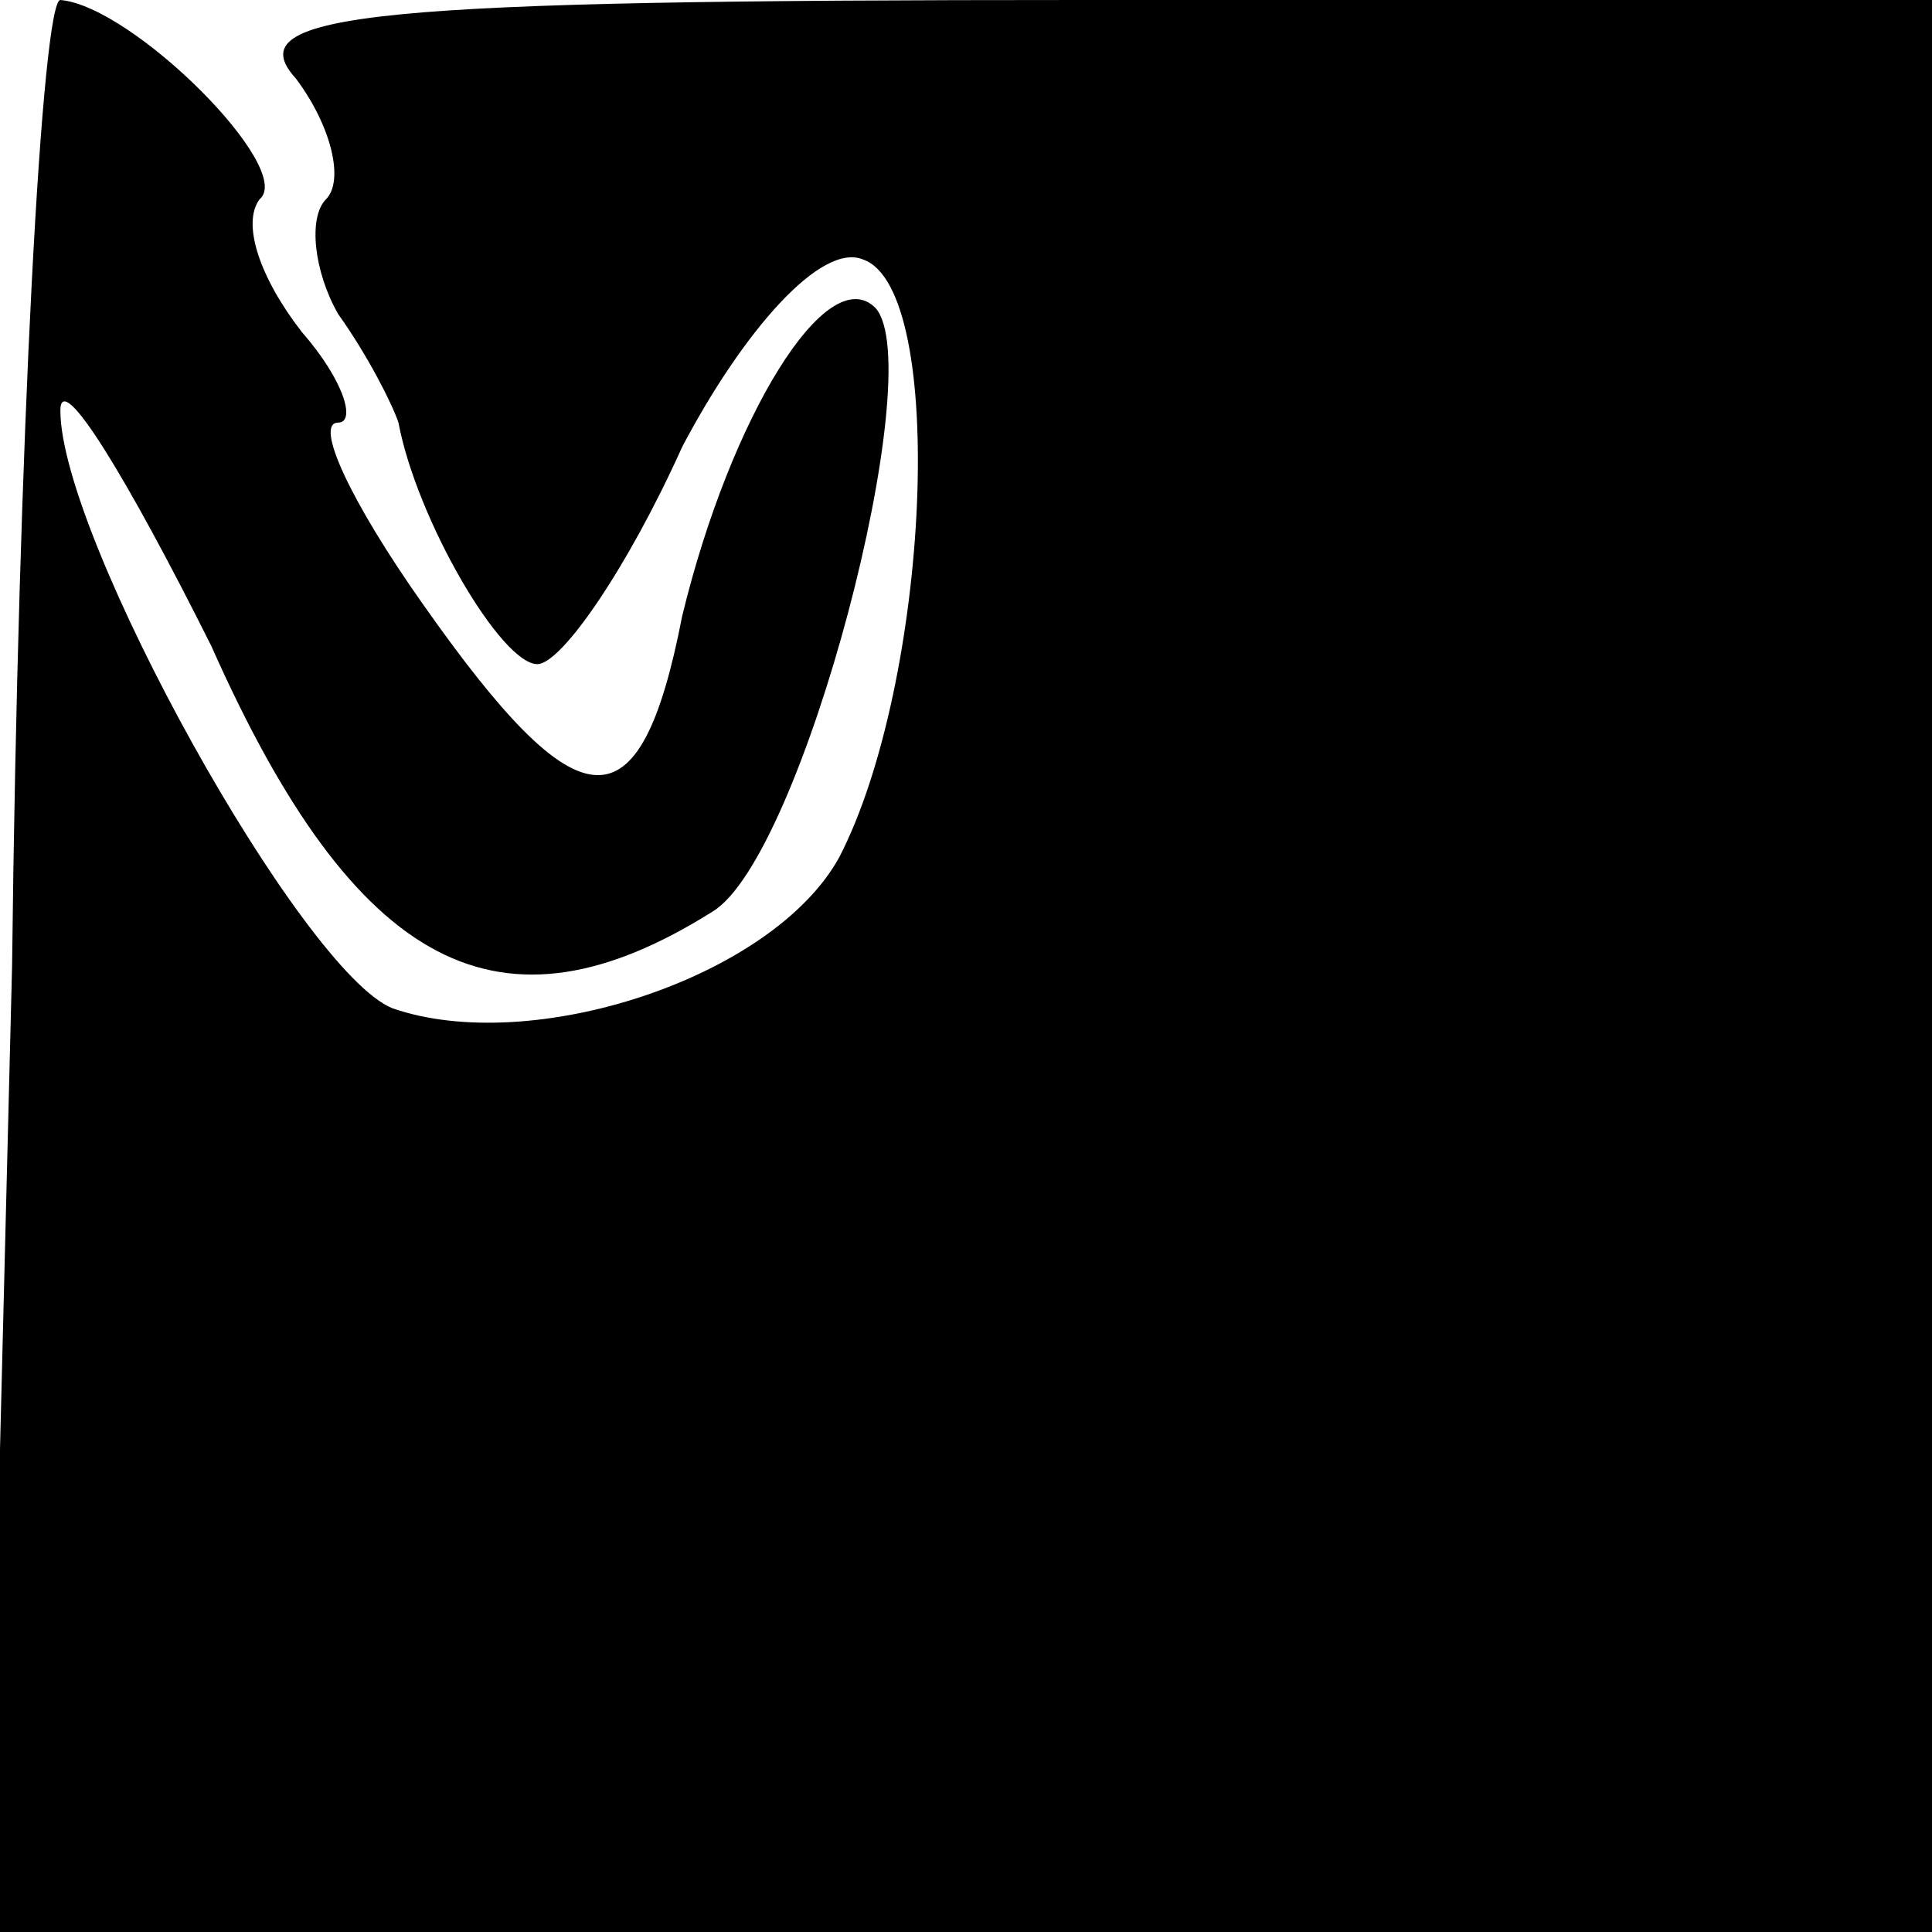 <?xml version="1.0" standalone="no"?>
<!DOCTYPE svg PUBLIC "-//W3C//DTD SVG 20010904//EN"
 "http://www.w3.org/TR/2001/REC-SVG-20010904/DTD/svg10.dtd">
<svg version="1.0" xmlns="http://www.w3.org/2000/svg"
 width="32pt" height="32pt" viewBox="0 0 32 32"
 preserveAspectRatio="xMidYMid meet">
<g transform="translate(0,32) scale(0.1,-0.1)"
fill="#000000" stroke="none">
<path fill="#000000" stroke="none" d="M2 160 l-4 -160 161 0 161 0 0 160 0
160 -141 0 c-117 0 -140 -2 -130 -13 6 -8 8 -17 5 -20 -3 -3 -2 -12 2 -19 5
-7 9 -15 10 -18 3 -16 17 -40 23 -40 4 0 15 16 24 36 10 19 23 34 30 31 14 -5
11 -70 -4 -99 -11 -20 -51 -33 -74 -25 -15 6 -55 78 -55 99 0 7 11 -11 25 -39
24 -54 48 -66 83 -44 15 9 36 90 27 100 -8 8 -24 -18 -32 -51 -7 -36 -17 -35
-43 2 -12 17 -18 30 -14 30 3 0 1 7 -6 15 -7 9 -10 18 -7 22 6 5 -21 32 -33
33 -3 0 -7 -72 -8 -160z"/>
</g>
</svg>
